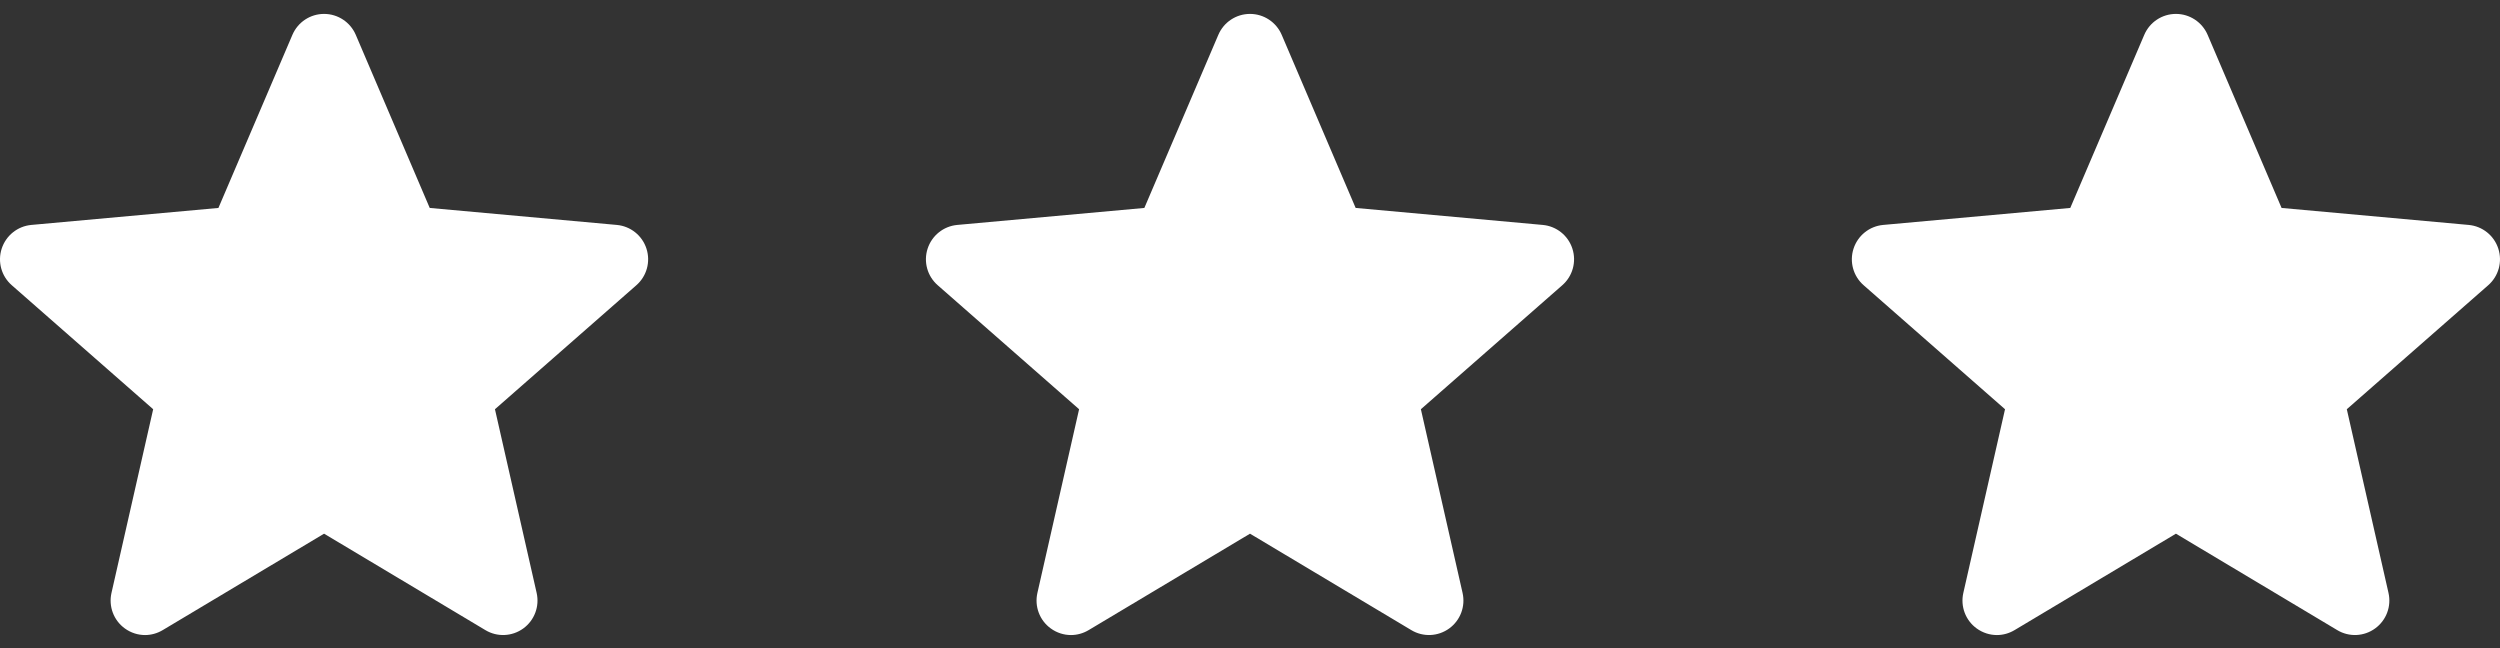 <svg width="108" height="28" viewBox="0 0 108 28" fill="none" xmlns="http://www.w3.org/2000/svg">
<rect x="0" y="0" width="108" height="28" fill="#333333" stroke="none"/>
<g clip-path="url(#clip0)">
<path d="M27.927 10.741C27.744 10.174 27.241 9.771 26.646 9.717L18.564 8.983L15.369 1.504C15.133 0.956 14.596 0.601 14 0.601C13.404 0.601 12.867 0.956 12.632 1.505L9.436 8.983L1.353 9.717C0.759 9.772 0.258 10.174 0.073 10.741C-0.111 11.308 0.059 11.929 0.508 12.321L6.617 17.679L4.816 25.614C4.684 26.197 4.91 26.8 5.395 27.15C5.655 27.338 5.959 27.434 6.266 27.434C6.531 27.434 6.793 27.362 7.029 27.221L14 23.055L20.969 27.221C21.479 27.528 22.121 27.5 22.605 27.15C23.089 26.799 23.315 26.196 23.183 25.614L21.382 17.679L27.491 12.322C27.94 11.929 28.111 11.309 27.927 10.741Z" fill="white"/>
</g>
<g clip-path="url(#clip1)">
<path d="M67.927 10.741C67.744 10.174 67.241 9.771 66.646 9.717L58.564 8.983L55.369 1.504C55.133 0.956 54.596 0.601 54 0.601C53.404 0.601 52.867 0.956 52.632 1.505L49.436 8.983L41.353 9.717C40.759 9.772 40.258 10.174 40.073 10.741C39.889 11.308 40.059 11.929 40.508 12.321L46.617 17.679L44.816 25.614C44.684 26.197 44.91 26.8 45.395 27.15C45.655 27.338 45.959 27.434 46.266 27.434C46.531 27.434 46.793 27.362 47.029 27.221L54 23.055L60.969 27.221C61.479 27.528 62.121 27.5 62.605 27.15C63.089 26.799 63.315 26.196 63.183 25.614L61.382 17.679L67.491 12.322C67.94 11.929 68.111 11.309 67.927 10.741Z" fill="white"/>
</g>
<g clip-path="url(#clip2)">
<path d="M107.927 10.741C107.744 10.174 107.241 9.771 106.646 9.717L98.564 8.983L95.369 1.504C95.133 0.956 94.596 0.601 94 0.601C93.404 0.601 92.867 0.956 92.632 1.505L89.436 8.983L81.353 9.717C80.759 9.772 80.258 10.174 80.073 10.741C79.889 11.308 80.059 11.929 80.508 12.321L86.617 17.679L84.816 25.614C84.684 26.197 84.91 26.8 85.394 27.15C85.655 27.338 85.959 27.434 86.266 27.434C86.531 27.434 86.793 27.362 87.029 27.221L94 23.055L100.969 27.221C101.479 27.528 102.121 27.5 102.604 27.15C103.089 26.799 103.315 26.196 103.183 25.614L101.382 17.679L107.491 12.322C107.94 11.929 108.111 11.309 107.927 10.741Z" fill="white"/>
</g>
<defs>
<clipPath id="clip0">
<rect width="28" height="28" fill="white"/>
</clipPath>
<clipPath id="clip1">
<rect width="28" height="28" fill="white" transform="translate(40)"/>
</clipPath>
<clipPath id="clip2">
<rect width="28" height="28" fill="white" transform="translate(80)"/>
</clipPath>
</defs>
</svg>
